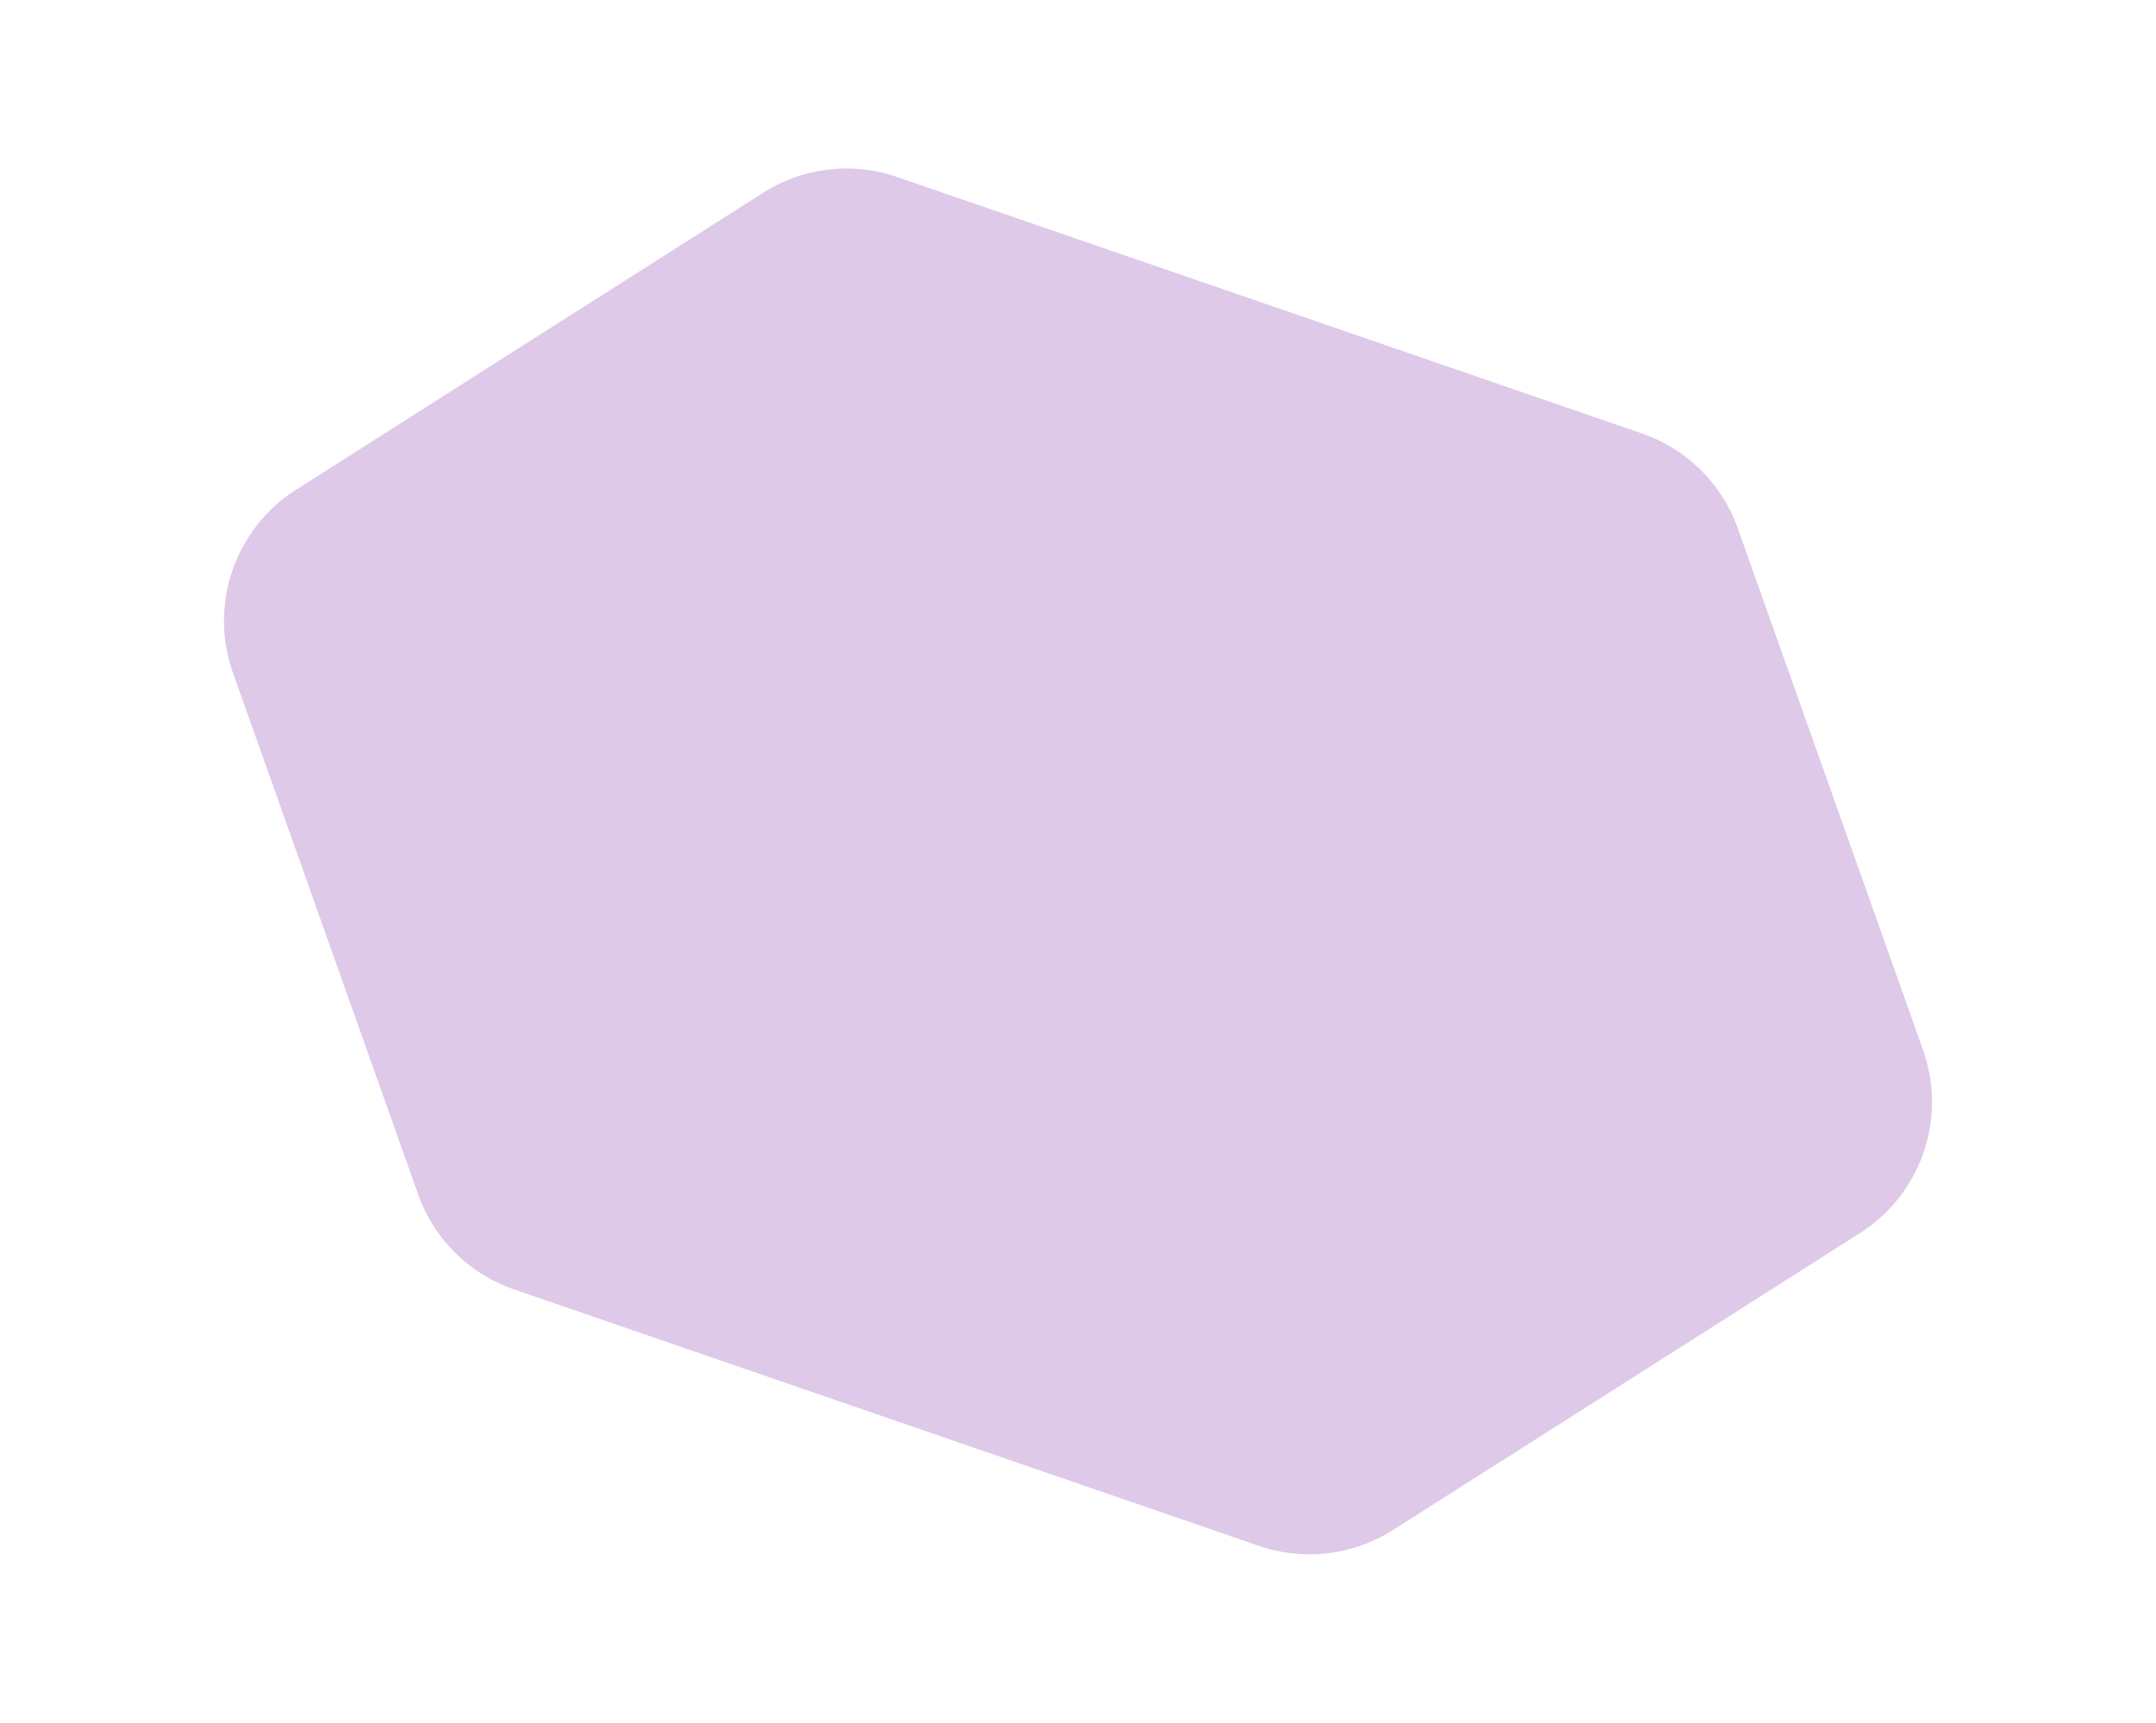 <svg xmlns="http://www.w3.org/2000/svg" width="1387.198" height="1108.547" viewBox="0 0 1387.198 1108.547">
  <path id="Polygon_1" data-name="Polygon 1" d="M856.676,0a100,100,0,0,1,78.206,37.679l221.931,278.5a100,100,0,0,1,0,124.641l-221.931,278.5A100,100,0,0,1,856.676,757H349.8a100,100,0,0,1-78.206-37.68L49.662,440.82a100,100,0,0,1,0-124.641l221.931-278.5A100,100,0,0,1,349.8,0Z" transform="translate(246.455) rotate(19)" fill="#dec9e9"/>
</svg>

